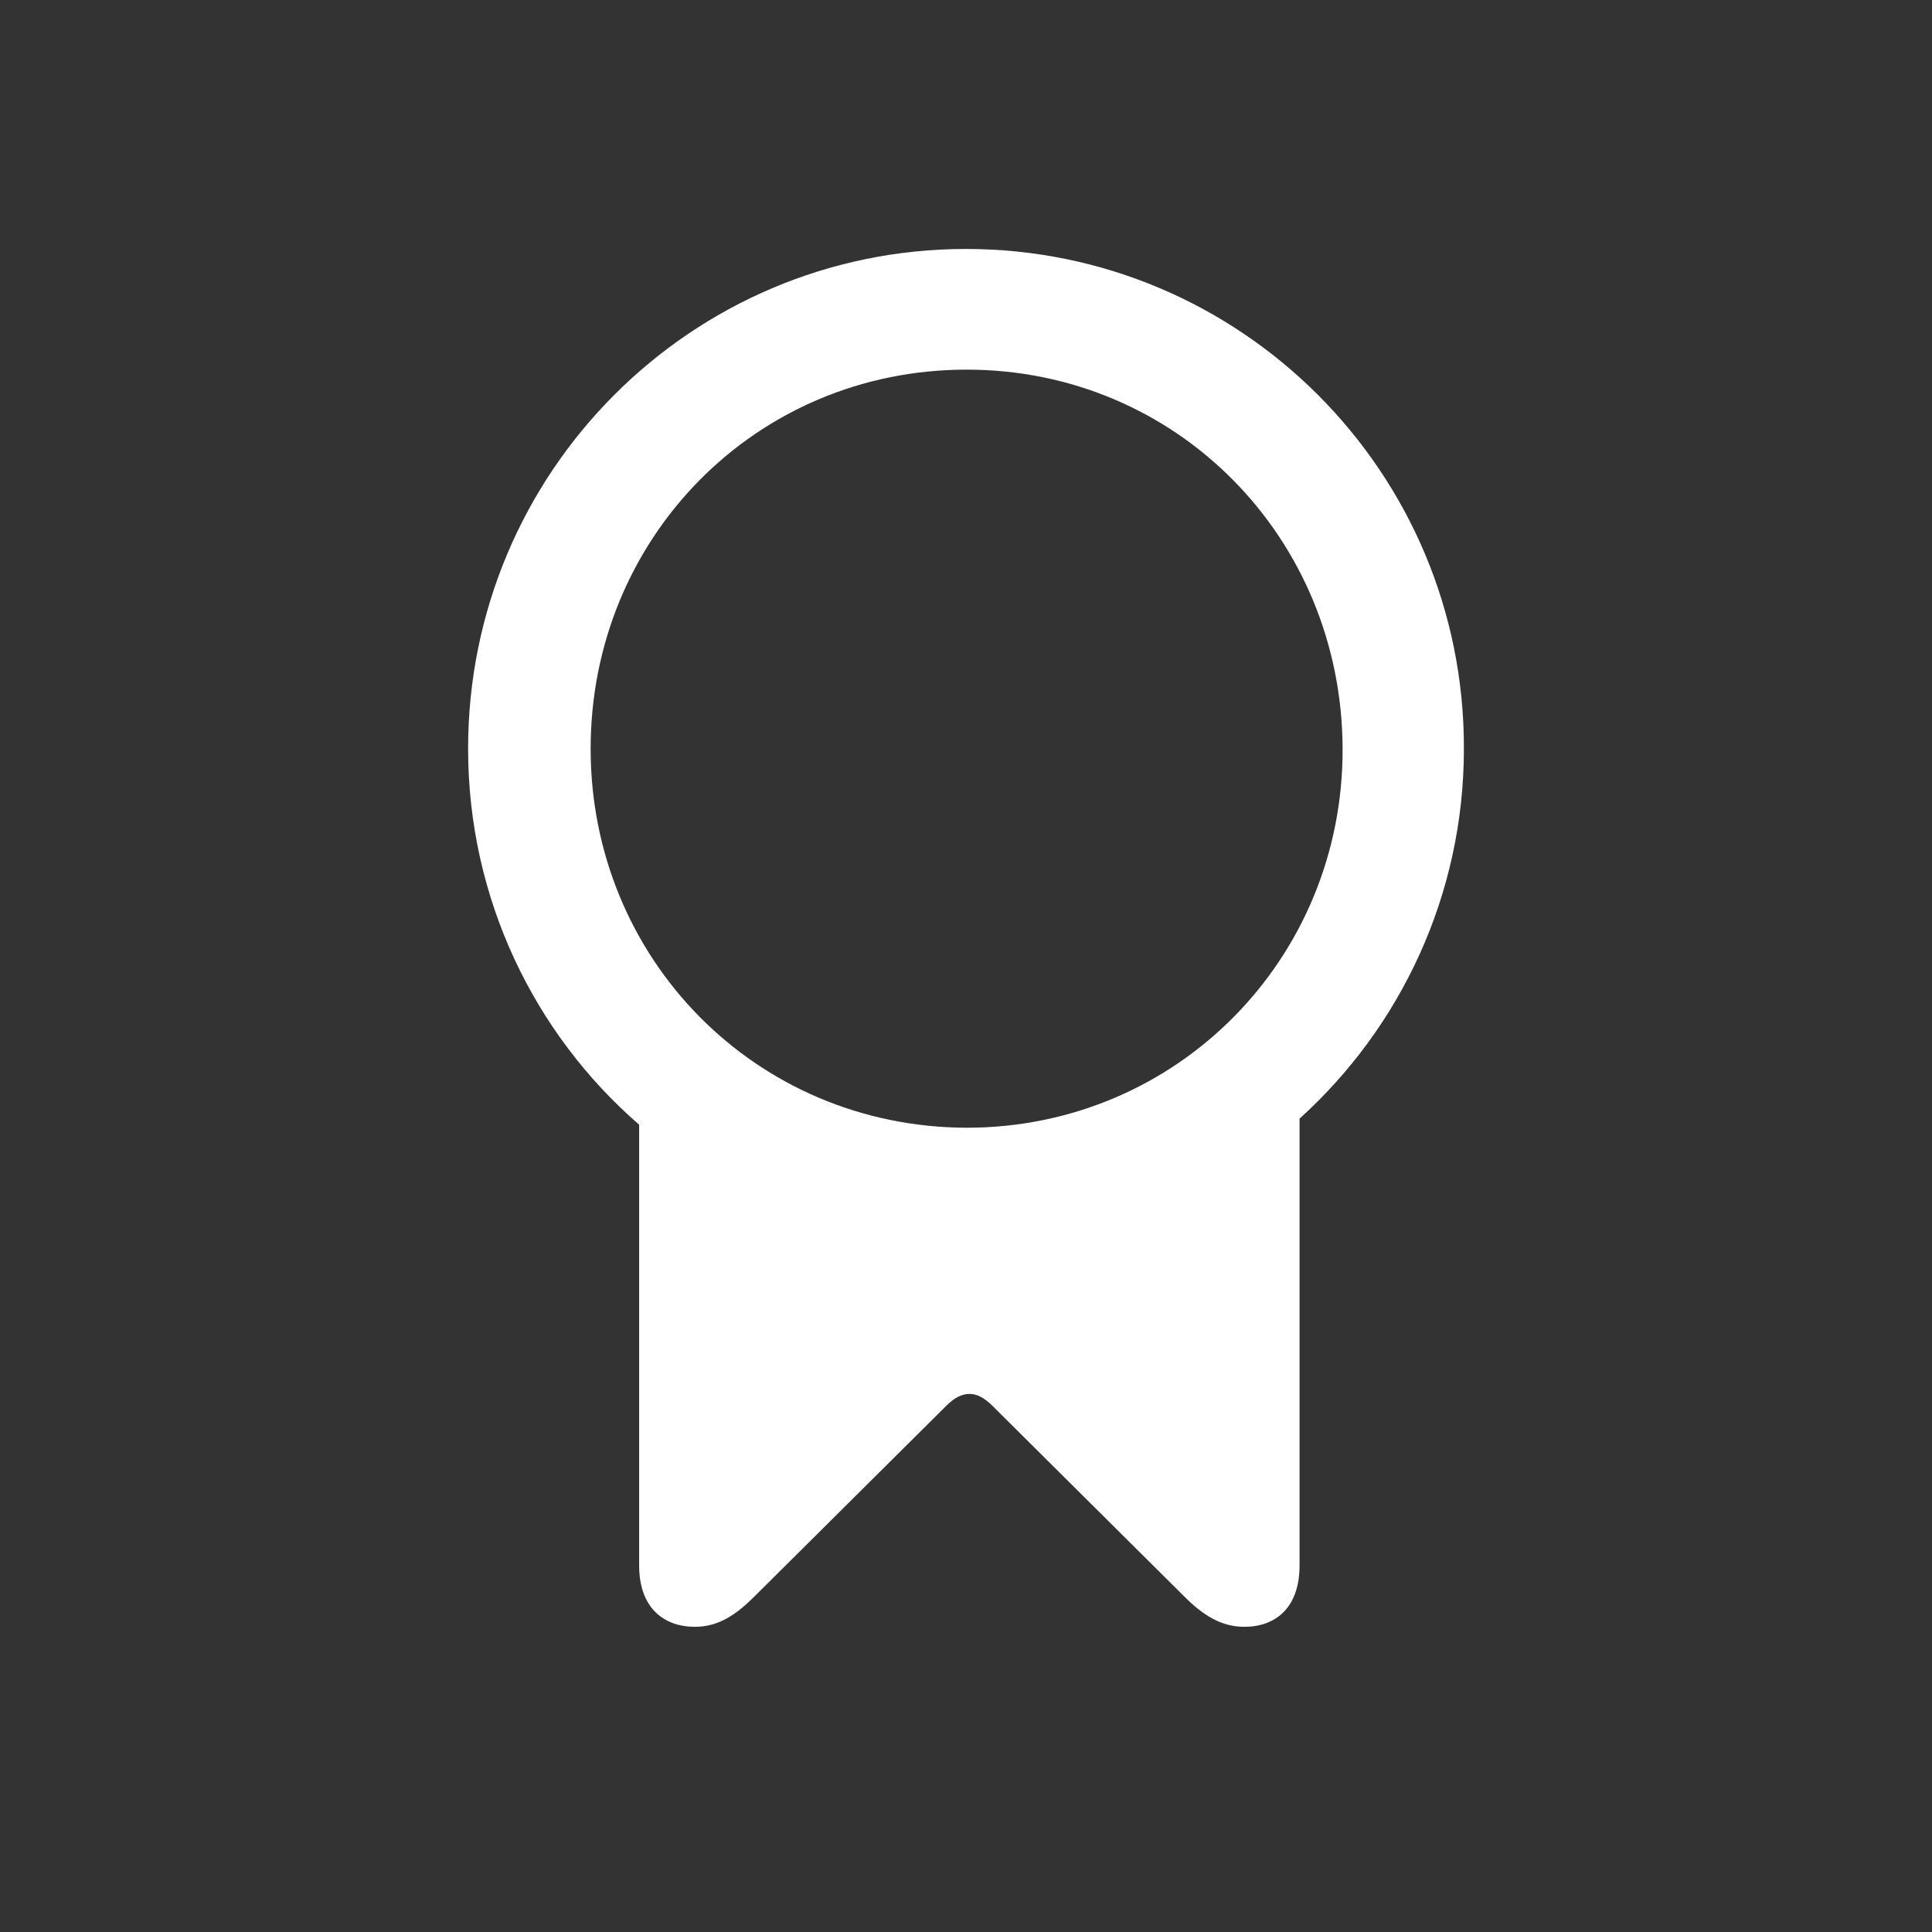 <svg width="28" height="28" viewBox="0 0 28 28" fill="none" xmlns="http://www.w3.org/2000/svg">
<rect x="0" y="0" width="28" height="28" fill="#333333" stroke="none"/>
<path d="M18.834 22.689V16.212C20.293 14.894 21.216 12.977 21.216 10.851C21.225 6.843 17.981 3.608 14 3.608C10.019 3.608 6.784 6.843 6.784 10.851C6.784 13.021 7.742 14.981 9.263 16.3V22.689C9.263 23.305 9.623 23.577 10.071 23.577C10.414 23.577 10.669 23.401 10.933 23.138L13.71 20.378C13.842 20.246 13.947 20.202 14.053 20.202C14.149 20.202 14.255 20.246 14.387 20.378L17.164 23.138C17.436 23.41 17.7 23.577 18.034 23.577C18.482 23.577 18.834 23.305 18.834 22.689ZM14.009 16.344C10.95 16.335 8.56 13.892 8.56 10.851C8.56 7.801 10.95 5.357 14.009 5.357C17.059 5.357 19.449 7.801 19.458 10.851C19.467 13.892 17.059 16.344 14.009 16.344Z" fill="white"/>
</svg>
